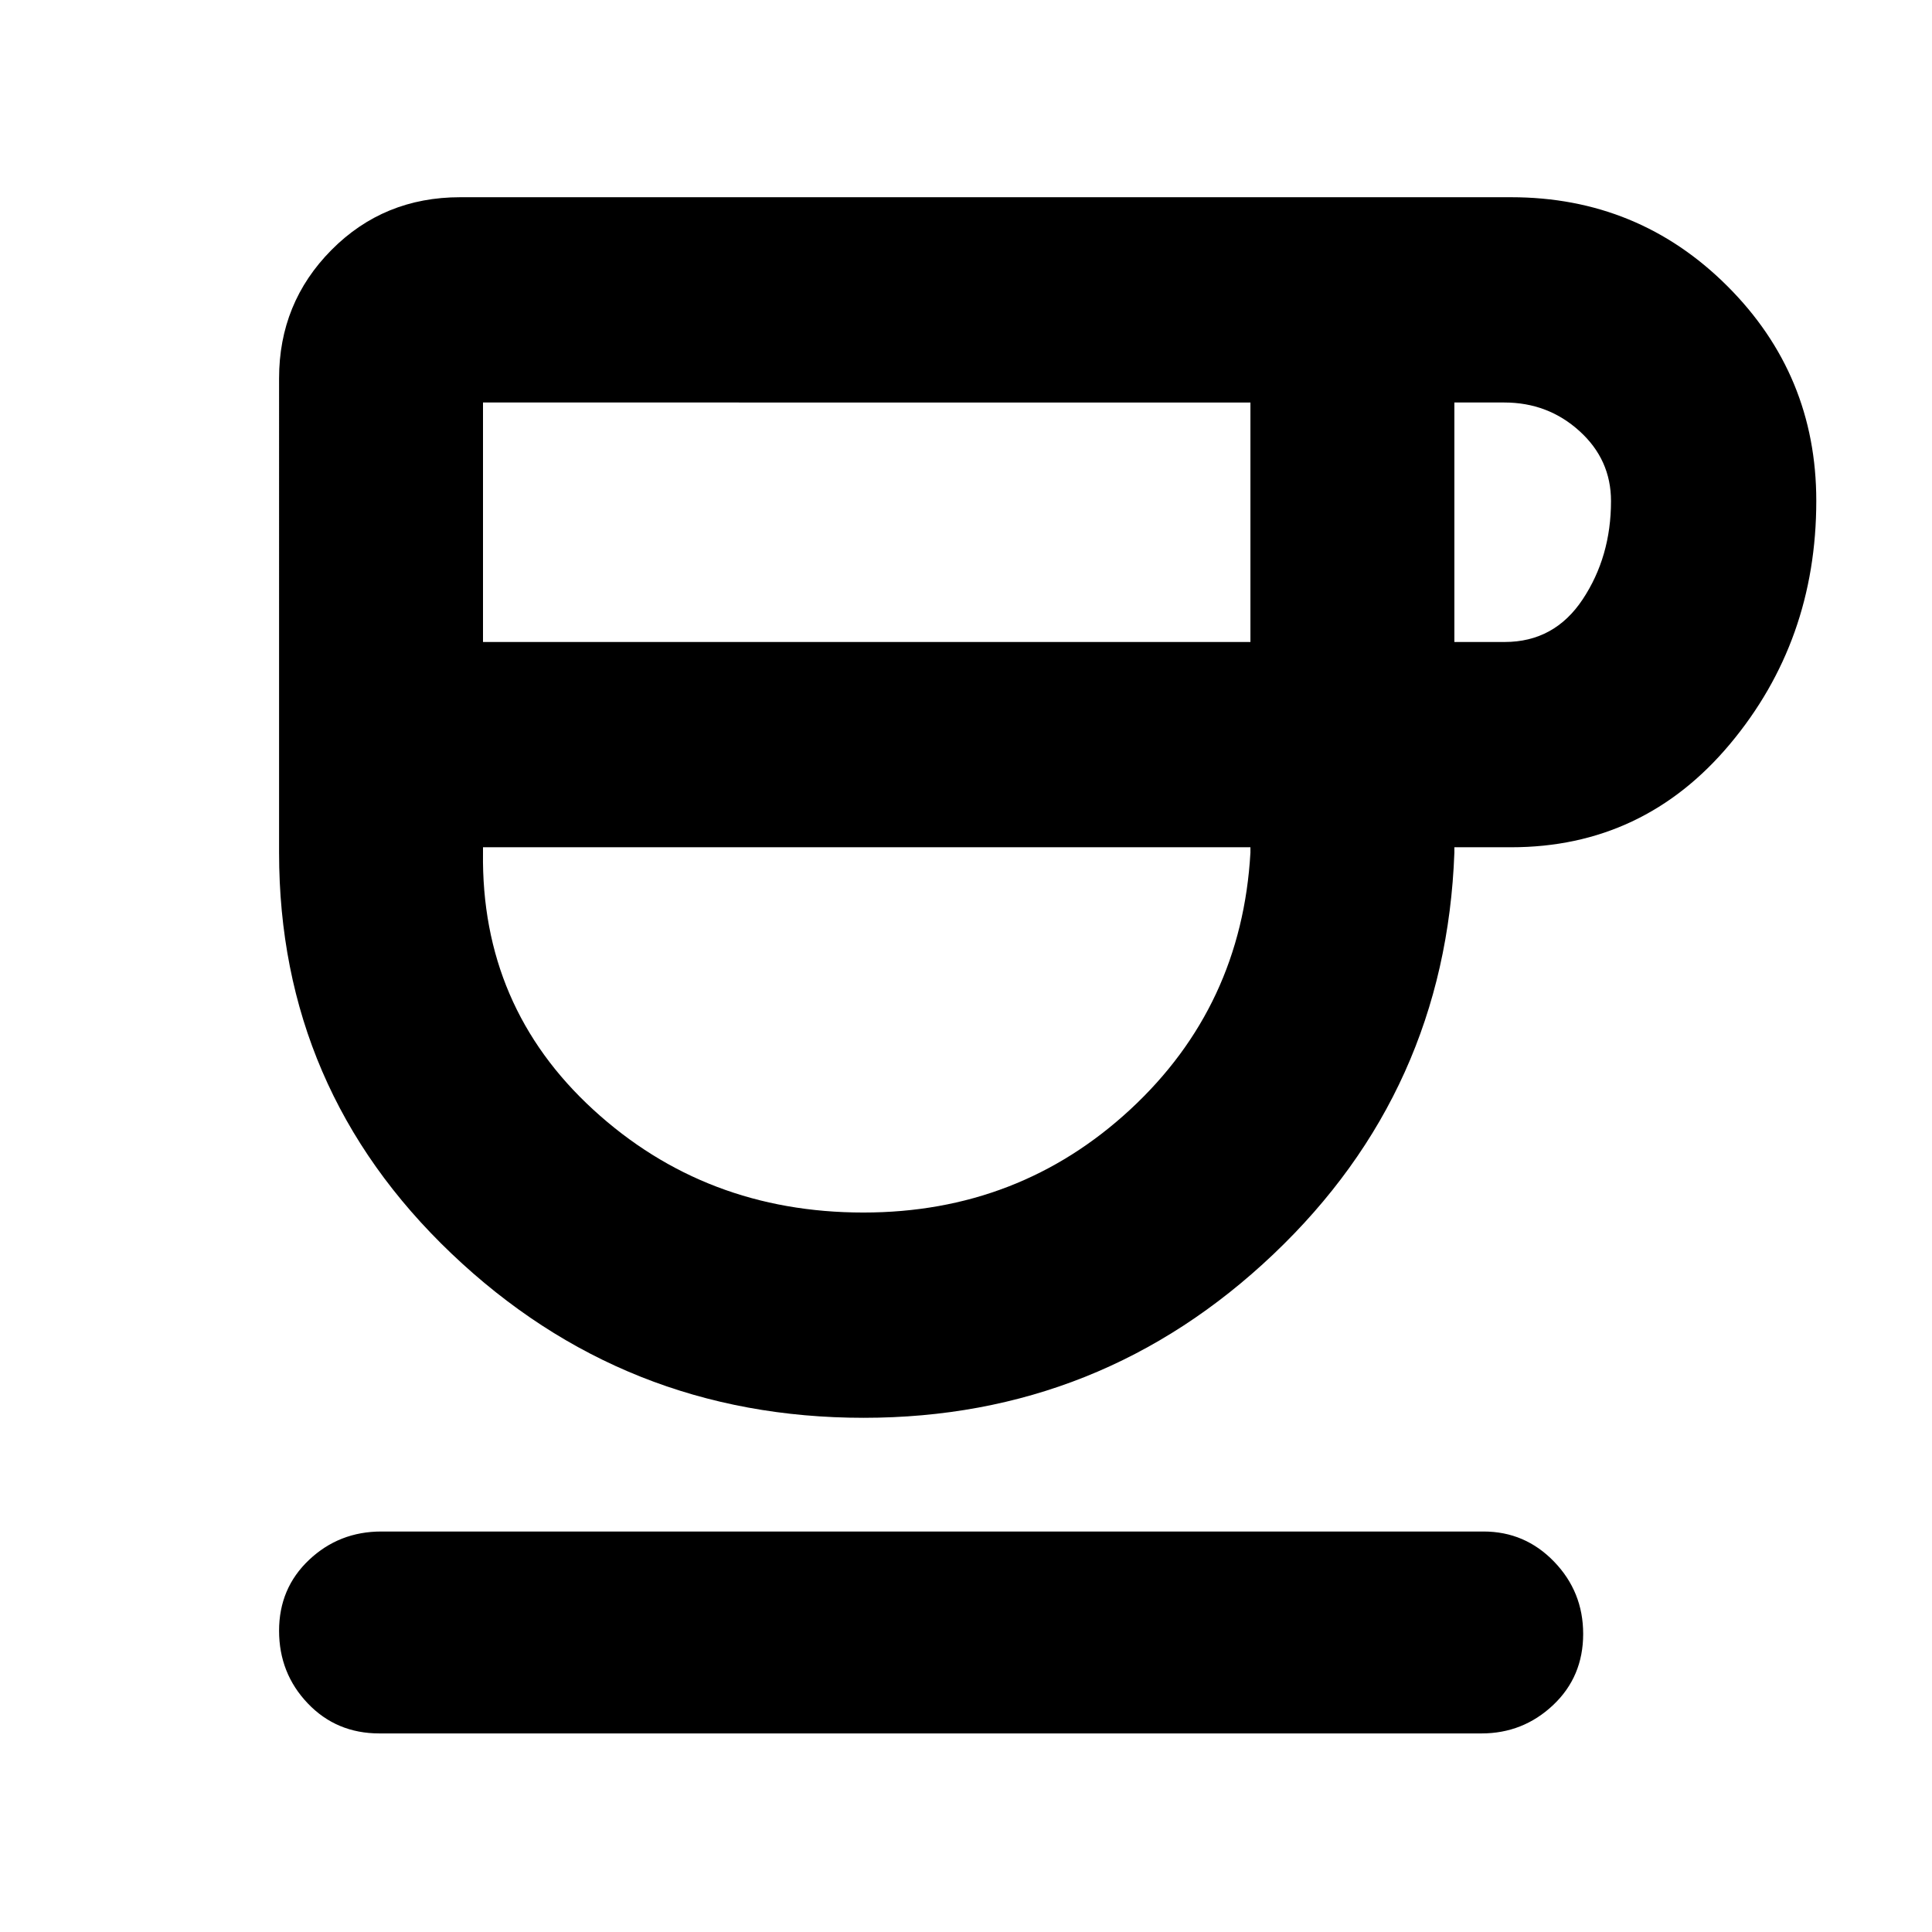 <svg xmlns="http://www.w3.org/2000/svg" height="40" viewBox="0 -960 960 960" width="40"><path d="M429.17-255.5q-119.17 0-204.84-81.61-85.66-81.6-85.66-199.22V-772q0-37.52 26-63.76 26.01-26.24 64-26.24h522.16q63.21 0 107.44 44.12t44.23 106.75q0 69.63-42.92 120.88Q816.67-539 750.83-539h-28.16v2.67q-4.34 118.27-89.92 199.55-85.58 81.28-203.58 81.28ZM240-641h381.33v-119H240v119Zm189 283.5q77.33 0 132.67-51.25Q617-460 621.33-536.33V-539H240v2.67q-1 76.54 54.76 127.69Q350.52-357.5 429-357.5ZM722.67-641h25q24.71 0 38.77-21.21 14.06-21.21 14.06-48.81 0-20.6-15.67-34.79Q769.17-760 747.5-760h-24.83v119ZM188.5-98.67q-21.35 0-35.59-14.95-14.24-14.95-14.24-36.08 0-21.12 14.91-35.21Q168.5-199 189.5-199h547.67q20.6 0 35.05 14.98 14.45 14.97 14.45 35.88 0 21.3-14.94 35.39-14.95 14.08-35.56 14.08H188.5ZM430-539Z"/></svg>